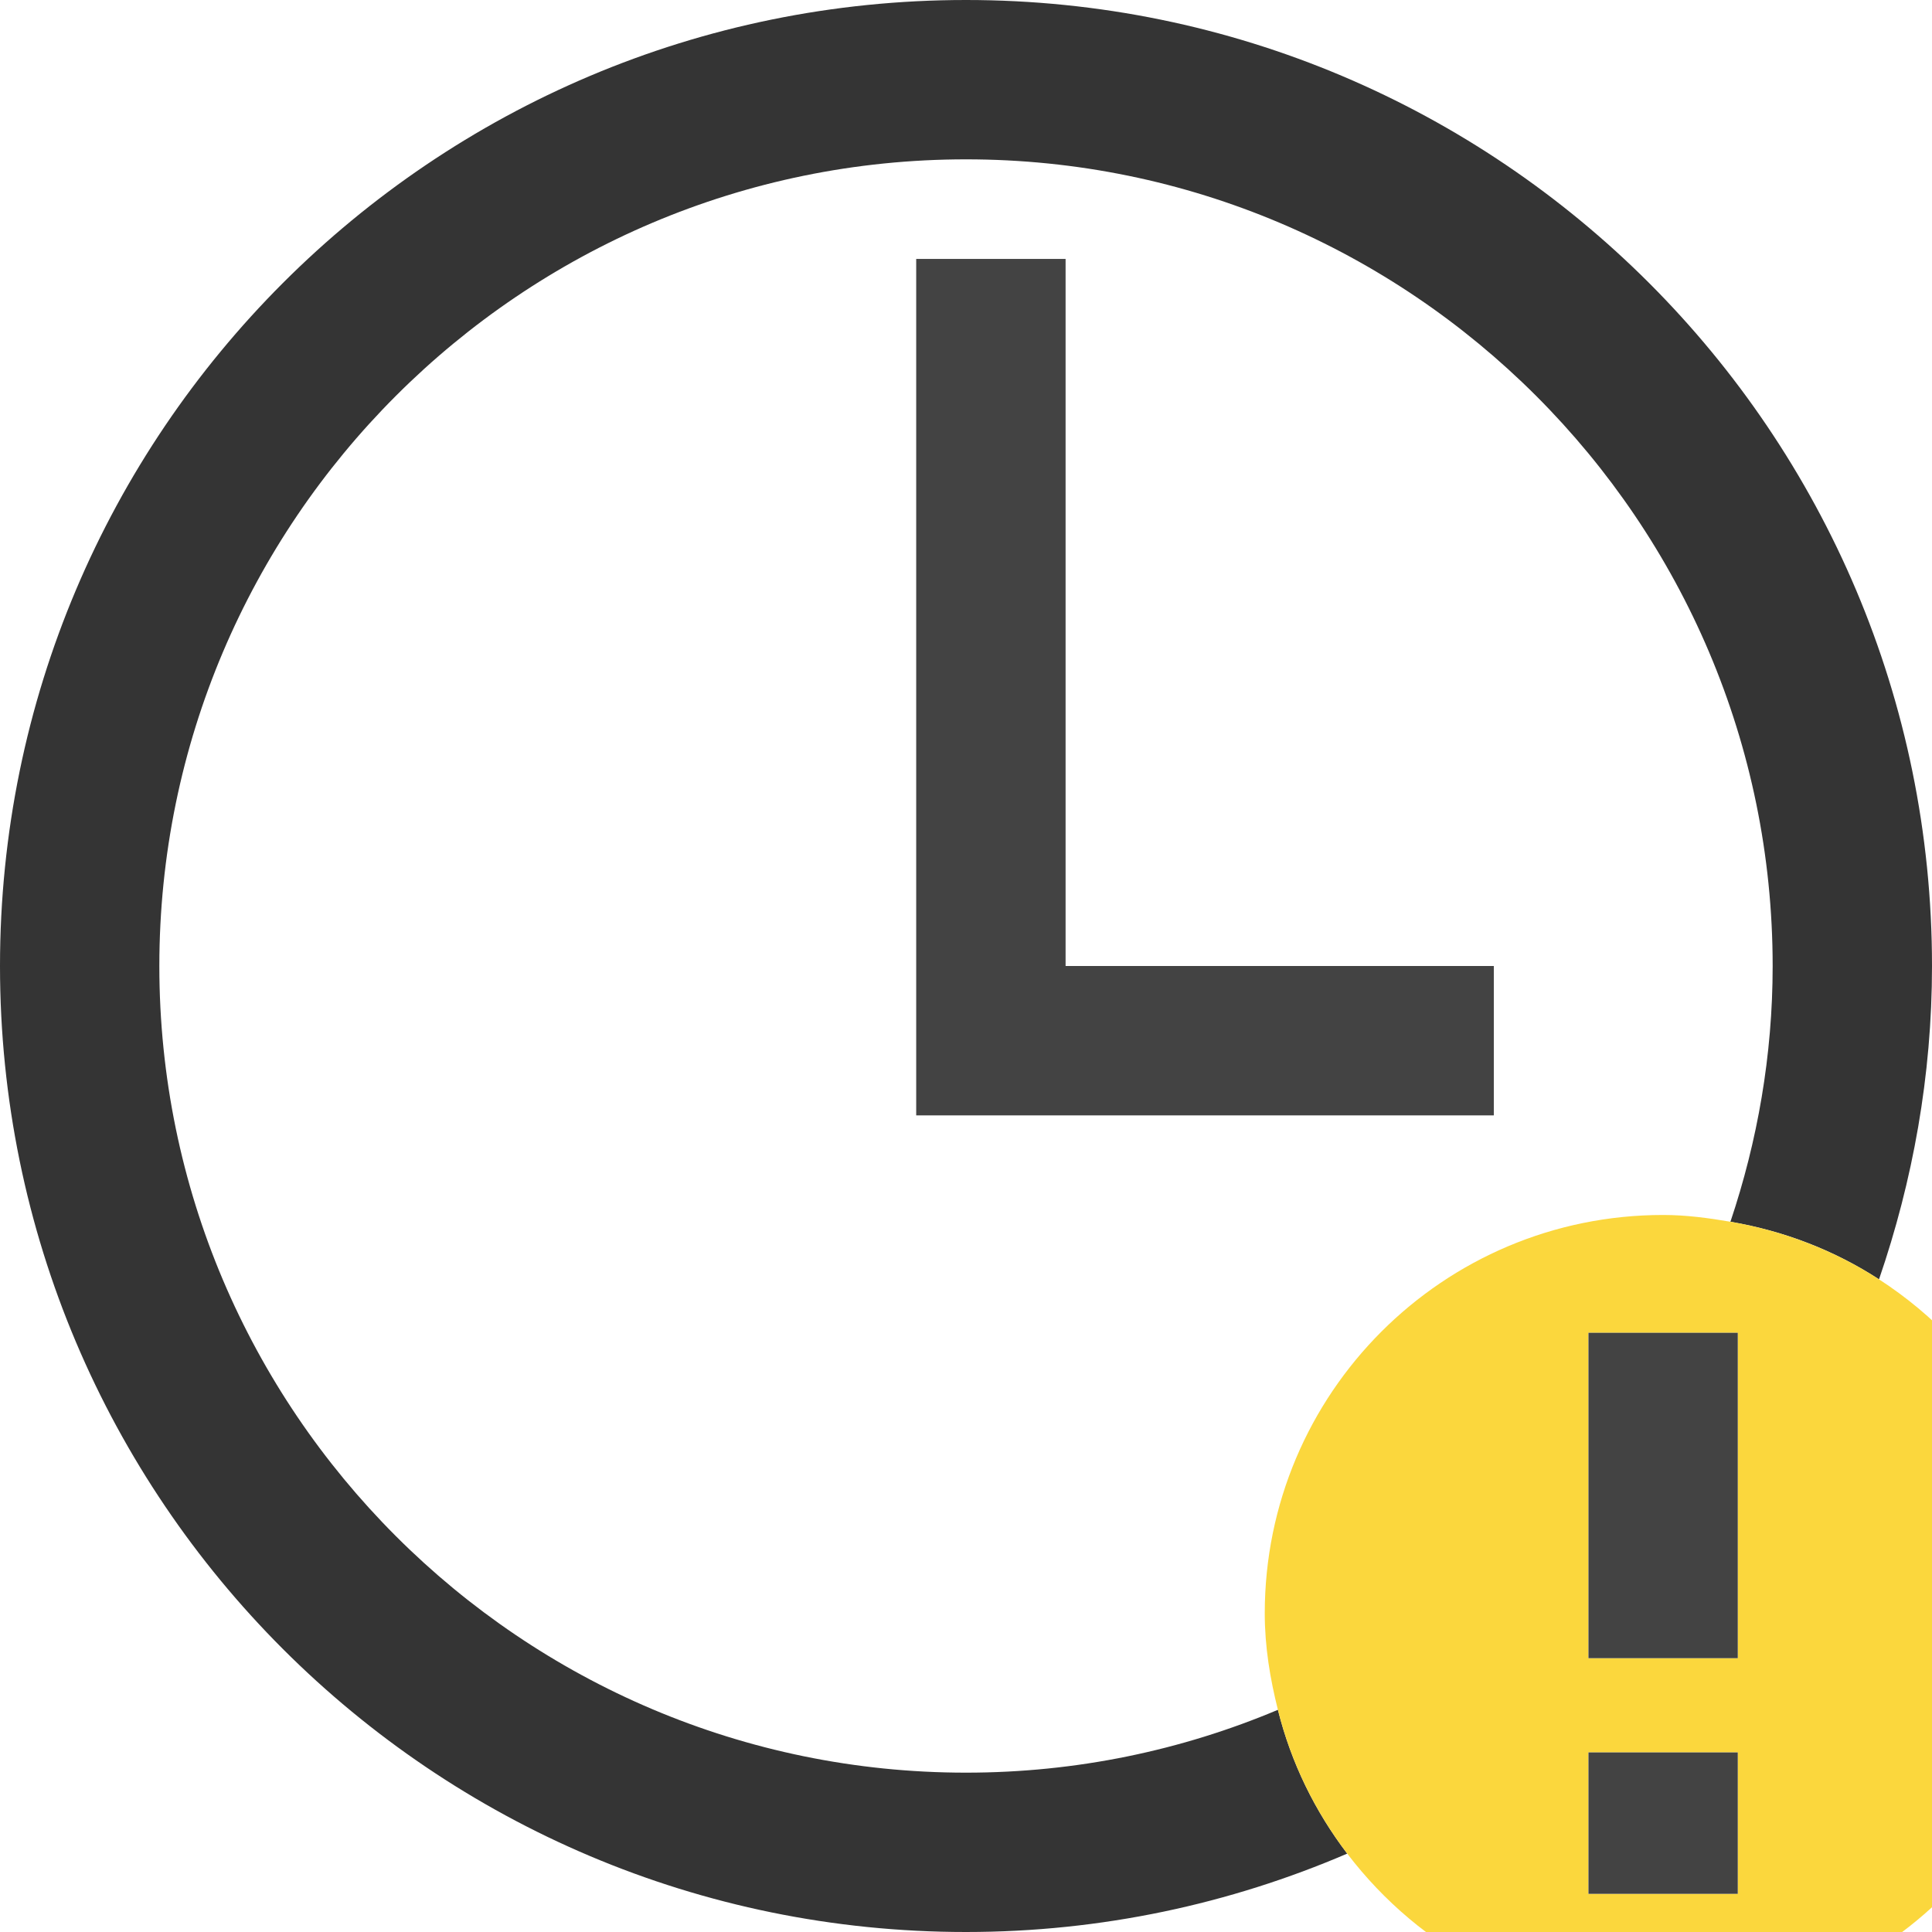 <?xml version="1.0" encoding="utf-8"?>
<!-- Generator: Adobe Illustrator 16.0.0, SVG Export Plug-In . SVG Version: 6.00 Build 0)  -->
<!DOCTYPE svg PUBLIC "-//W3C//DTD SVG 1.1//EN" "http://www.w3.org/Graphics/SVG/1.1/DTD/svg11.dtd">
<svg version="1.1" id="Layer_1" xmlns="http://www.w3.org/2000/svg" xmlns:xlink="http://www.w3.org/1999/xlink" x="0px" y="0px"
	 width="24.25px" height="24.25px" viewBox="0 0 24.25 24.25" enable-background="new 0 0 24.25 24.25" xml:space="preserve">
<g>
	<path fill="none" d="M12.125,2C6.542,2,2,6.542,2,12.125S6.542,22.25,12.125,22.25c1.388,0,2.71-0.281,3.915-0.789
		c-0.098-0.39-0.165-0.791-0.165-1.211c0-2.762,2.238-5,5-5c0.289,0,0.568,0.038,0.845,0.085c0.339-1.01,0.53-2.087,0.53-3.21
		C22.25,6.542,17.708,2,12.125,2z M18.75,14h-5.375H11.5v-1.875V3.25h1.875v8.875h5.375V14z"/>
	<path fill="#343434" d="M12.125,22.25C6.542,22.25,2,17.708,2,12.125S6.542,2,12.125,2S22.25,6.542,22.25,12.125
		c0,1.123-0.191,2.2-0.53,3.21c0.679,0.116,1.31,0.362,1.865,0.723c0.424-1.235,0.665-2.555,0.665-3.933
		C24.25,5.429,18.821,0,12.125,0S0,5.429,0,12.125S5.429,24.25,12.125,24.25c1.7,0,3.316-0.353,4.785-0.984
		c-0.404-0.53-0.704-1.138-0.87-1.805C14.835,21.969,13.513,22.25,12.125,22.25z"/>
	<path fill="#FBD73D" d="M23.585,16.058c-0.556-0.36-1.187-0.606-1.865-0.723c-0.276-0.047-0.556-0.085-0.845-0.085
		c-2.762,0-5,2.238-5,5c0,0.42,0.067,0.821,0.165,1.211c0.166,0.667,0.466,1.274,0.87,1.805c0.913,1.198,2.342,1.984,3.965,1.984
		c2.762,0,5-2.238,5-5C25.875,18.489,24.961,16.948,23.585,16.058z M21.812,23.461v0.31h-1.875v-0.31v-1.465h1.875V23.461z
		 M21.812,20.813h-1.875v-0.712v-3.372h1.875v3.372V20.813z"/>
	<polygon fill="#434343" points="13.375,3.25 11.5,3.25 11.5,12.125 11.5,14 13.375,14 18.75,14 18.75,12.125 13.375,12.125 	"/>
	<polygon fill="#434343" points="21.812,16.729 19.938,16.729 19.938,20.102 19.938,20.813 21.812,20.813 21.812,20.102 	"/>
	<polygon fill="#434343" points="19.938,23.461 19.938,23.771 21.812,23.771 21.812,23.461 21.812,21.996 19.938,21.996 	"/>
</g>
</svg>
